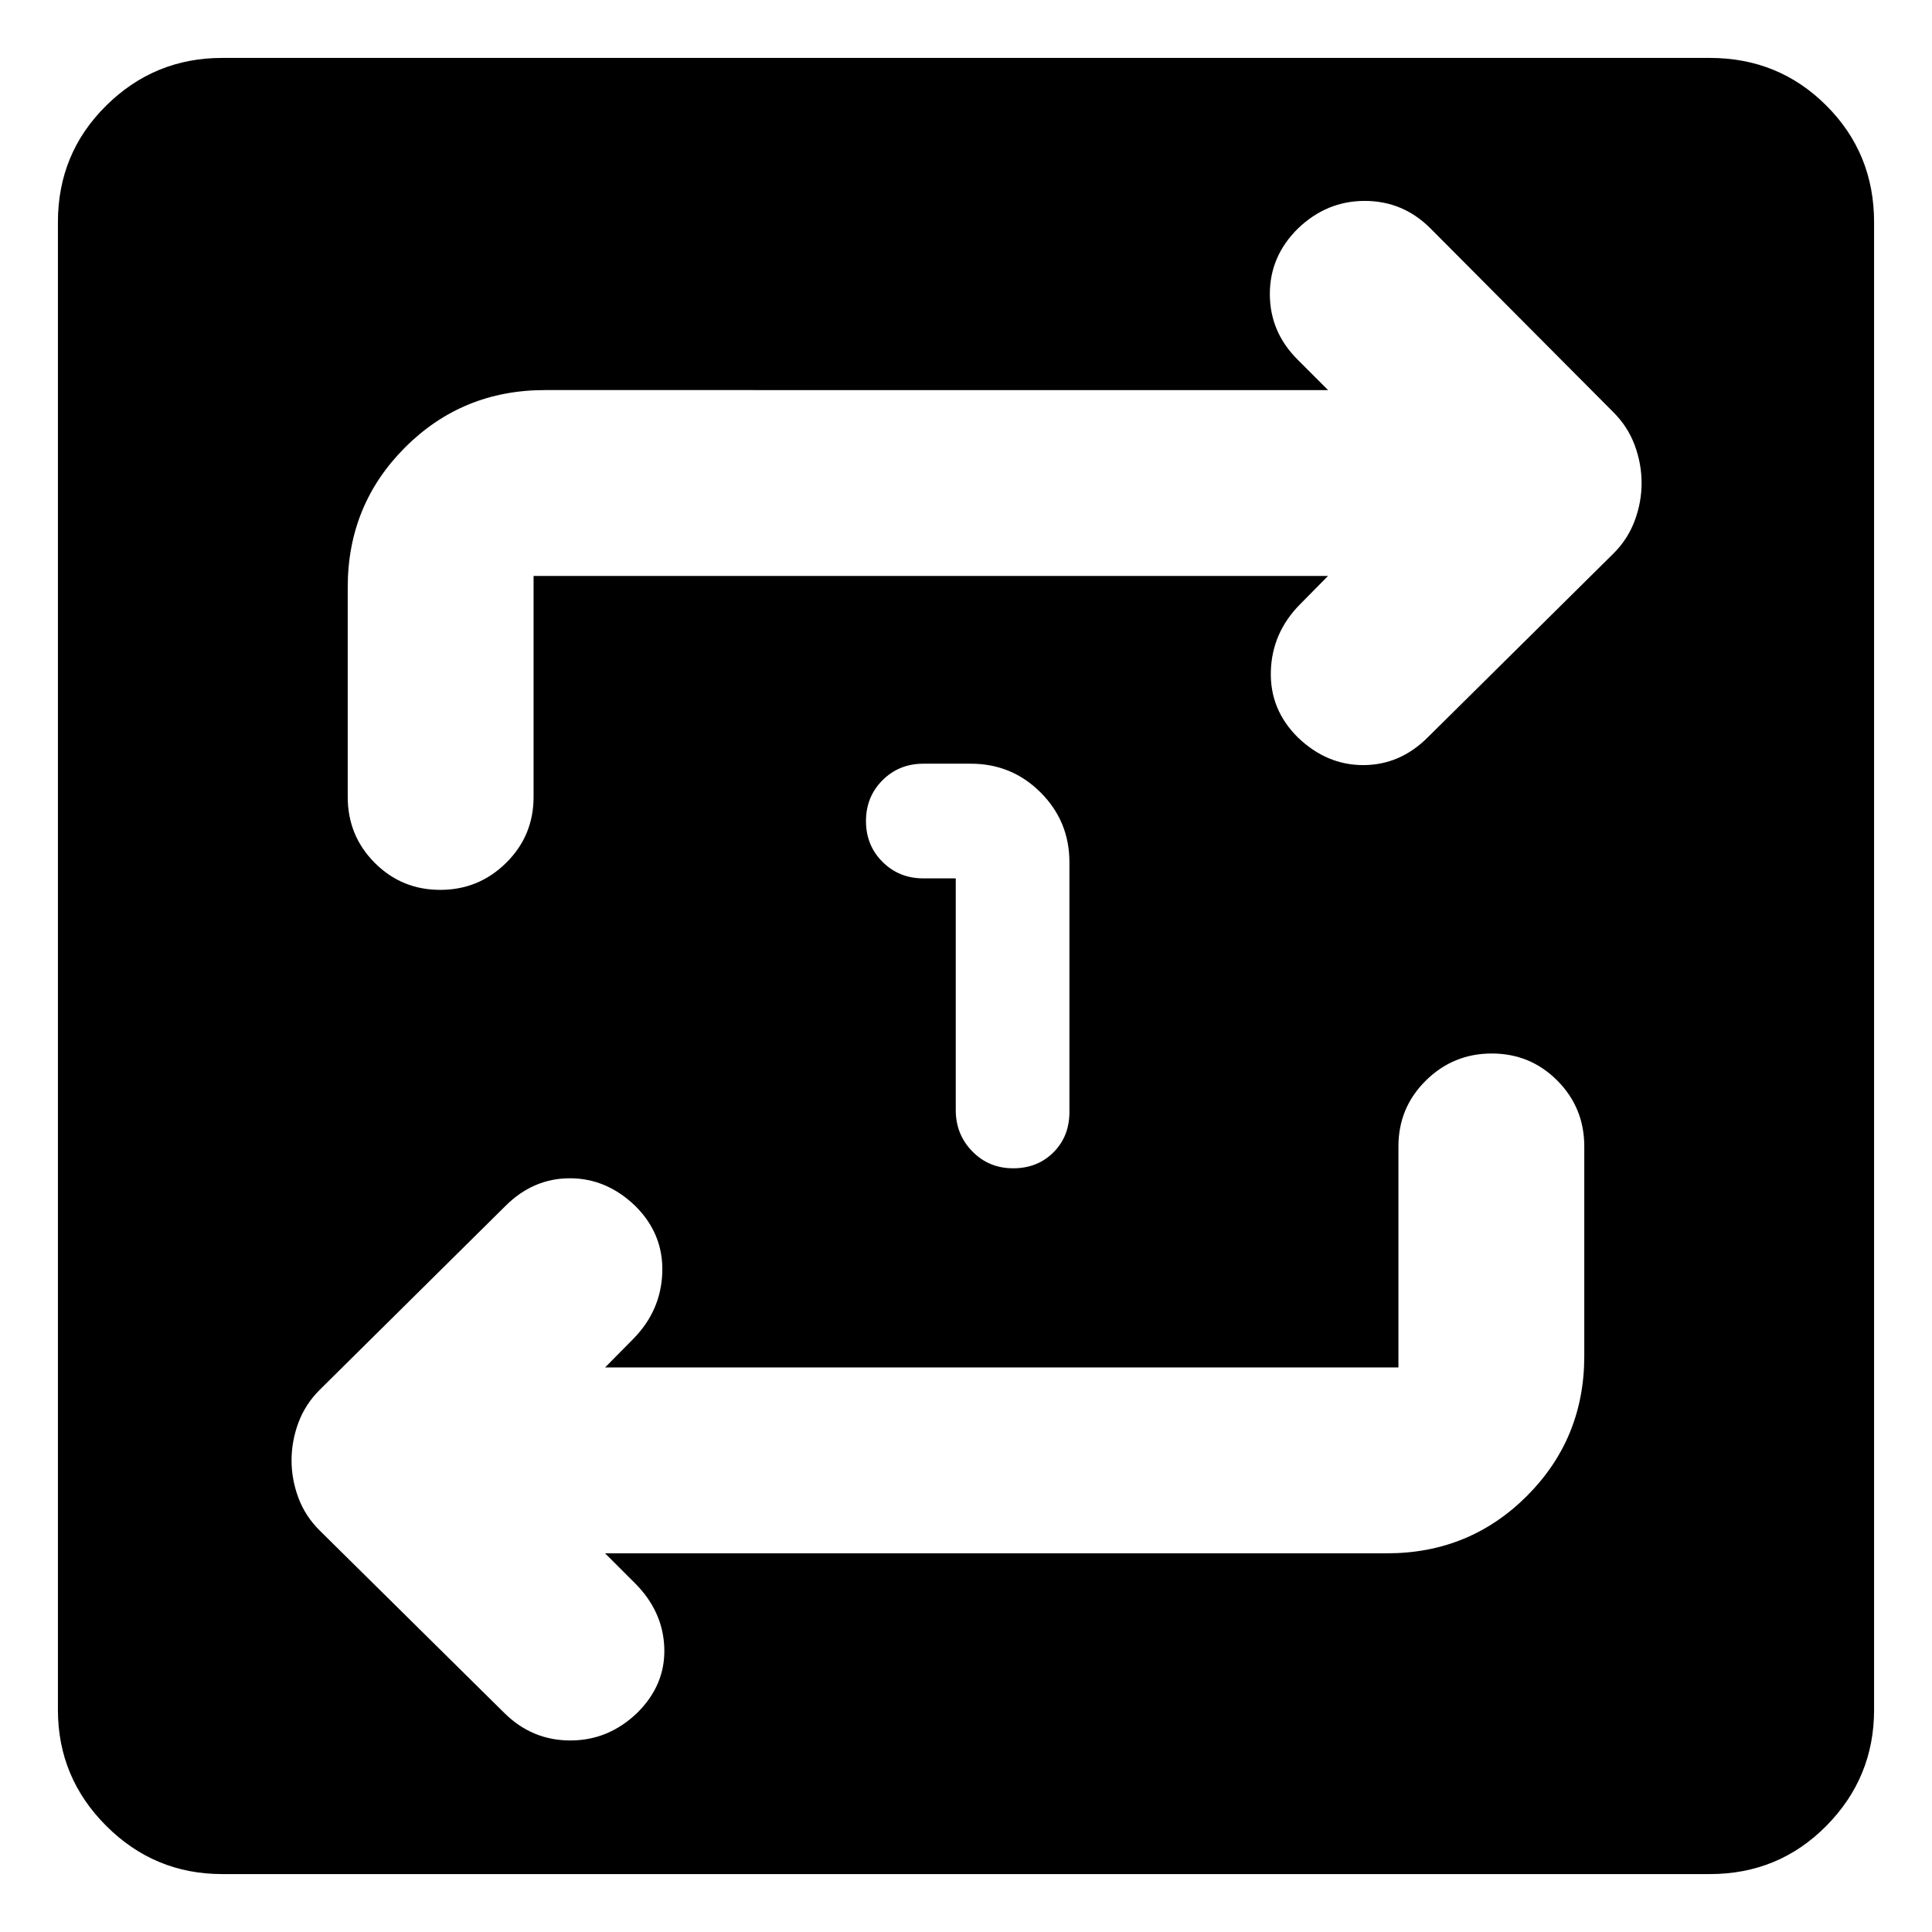 <svg xmlns="http://www.w3.org/2000/svg" height="20" viewBox="0 -960 960 960" width="20"><path d="M110.39-28.78q-33.66 0-57.63-23.98-23.98-23.97-23.98-57.63v-739.22q0-34.22 23.98-57.91 23.97-23.7 57.63-23.7h739.22q34.22 0 57.91 23.7 23.7 23.69 23.7 57.91v739.22q0 33.66-23.7 57.63-23.69 23.98-57.91 23.98H110.39Zm190.26-159.39h388.57q41 0 69.5-28.5t28.5-69.5v-104.18q0-19.25-13.4-32.71t-32.57-13.46q-19.16 0-32.77 13.46-13.61 13.46-13.61 32.71v109.83H300.65l14.09-14.26q13.78-14.05 14.35-33.07.56-19.02-13.35-32.85-14.31-13.82-32.54-13.82-18.24 0-32.02 13.73l-92.31 91.38q-7.18 7.15-10.59 16.34t-3.41 18.72q0 9.48 3.41 18.62t10.59 16.25l91.74 90.66q13.78 13.65 32.8 13.65 19.02 0 33.33-13.83 13.91-13.83 13.35-32.06-.57-18.24-14.61-32.29l-14.83-14.82Zm359.26-485.66-14.08 14.26q-13.79 14.05-14.35 33.07-.57 19.02 13.35 32.85 14.3 13.82 32.54 13.82t32.02-13.73l92.31-91.38q7.17-7.15 10.58-16.34 3.42-9.19 3.42-18.72t-3.4-18.72q-3.39-9.19-10.51-16.34l-90.93-91.38q-13.69-13.73-32.71-13.73-19.02 0-33.32 13.82-13.92 13.83-13.85 32.61.06 18.79 13.89 32.52l15.04 15.05H270.78q-41 0-69.5 28.49-28.5 28.5-28.5 69.51V-564q0 19.26 13.4 32.72 13.4 13.45 32.57 13.45 19.16 0 32.77-13.45 13.61-13.46 13.61-32.72v-109.83h394.78Zm-185 150.29v115.17q0 12.07 8.22 20.48 8.21 8.41 20.3 8.41 12.1 0 20.03-7.93 7.93-7.93 7.93-20.02v-124.09q0-20.39-14.31-34.7-14.3-14.3-34.69-14.3h-23.56q-12.1 0-20.31 8.21-8.22 8.21-8.22 20.31 0 12.07 8.22 20.26 8.21 8.2 20.31 8.2h16.08Z"/></svg>